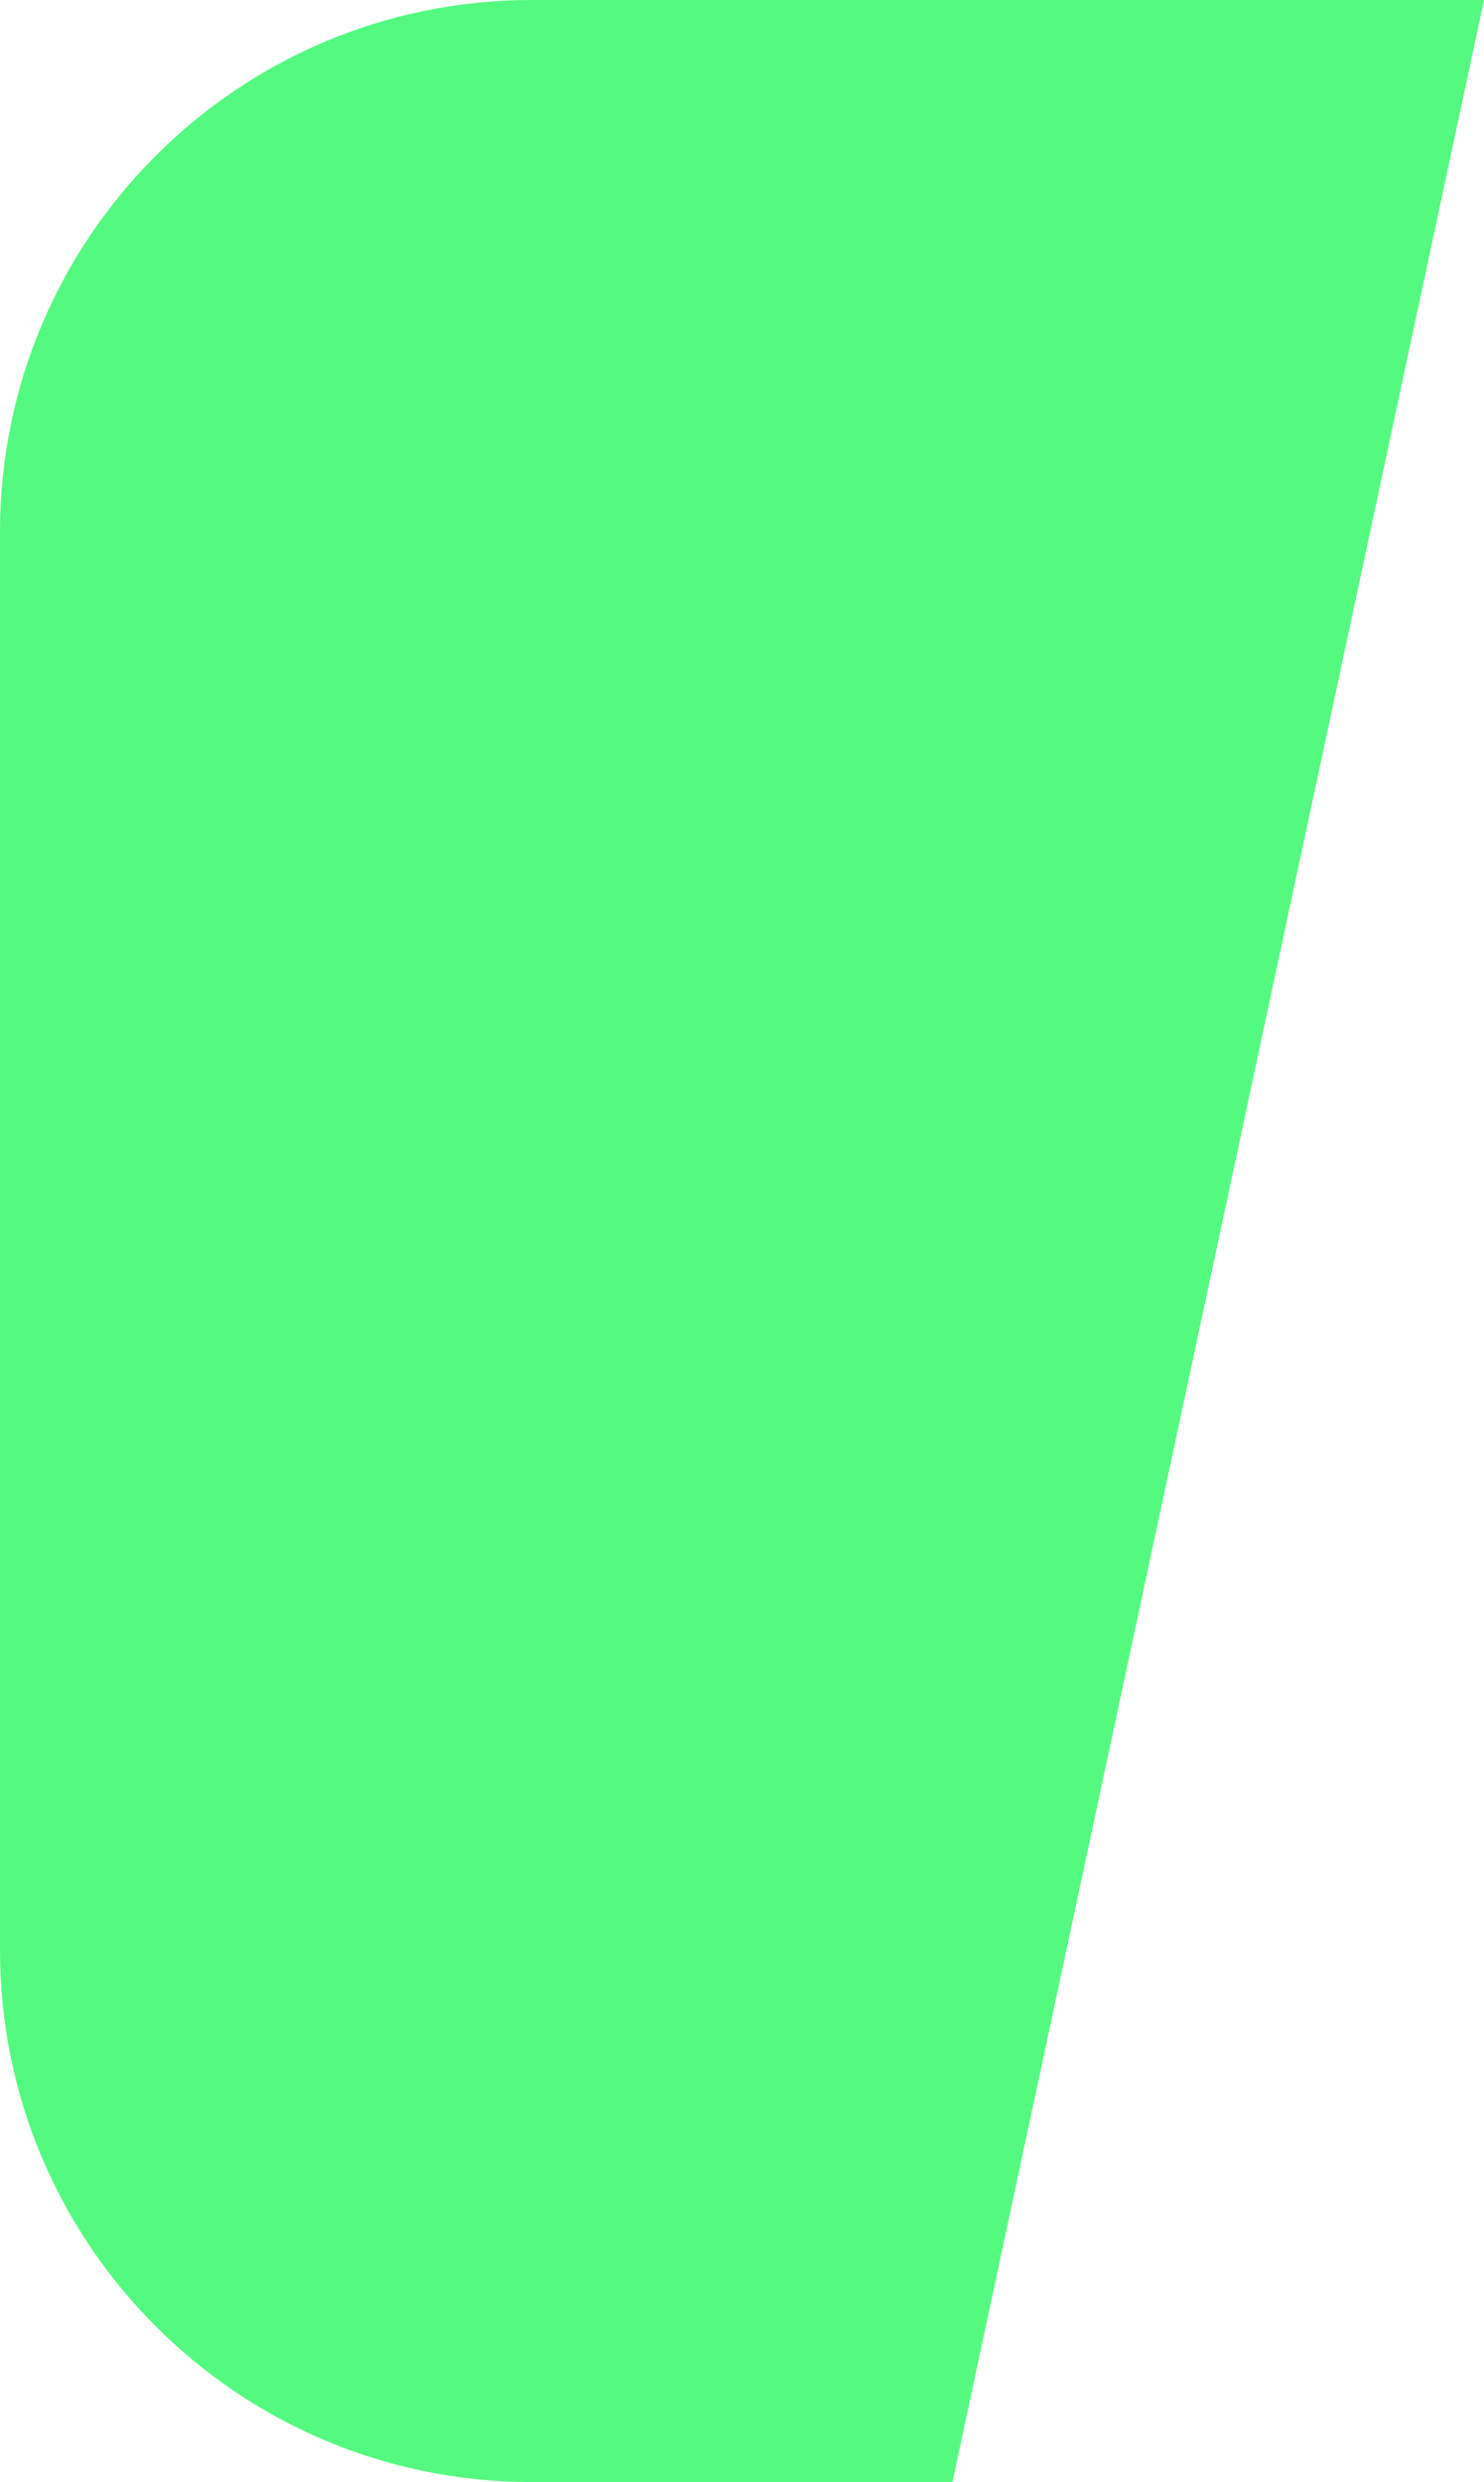 <svg width="67" height="112" viewBox="0 0 67 112" fill="none" xmlns="http://www.w3.org/2000/svg">
<path d="M0 24C0 10.745 10.745 0 24 0H67L43 112H24C10.745 112 0 101.255 0 88V24Z" fill="#54FA80"/>
</svg>
